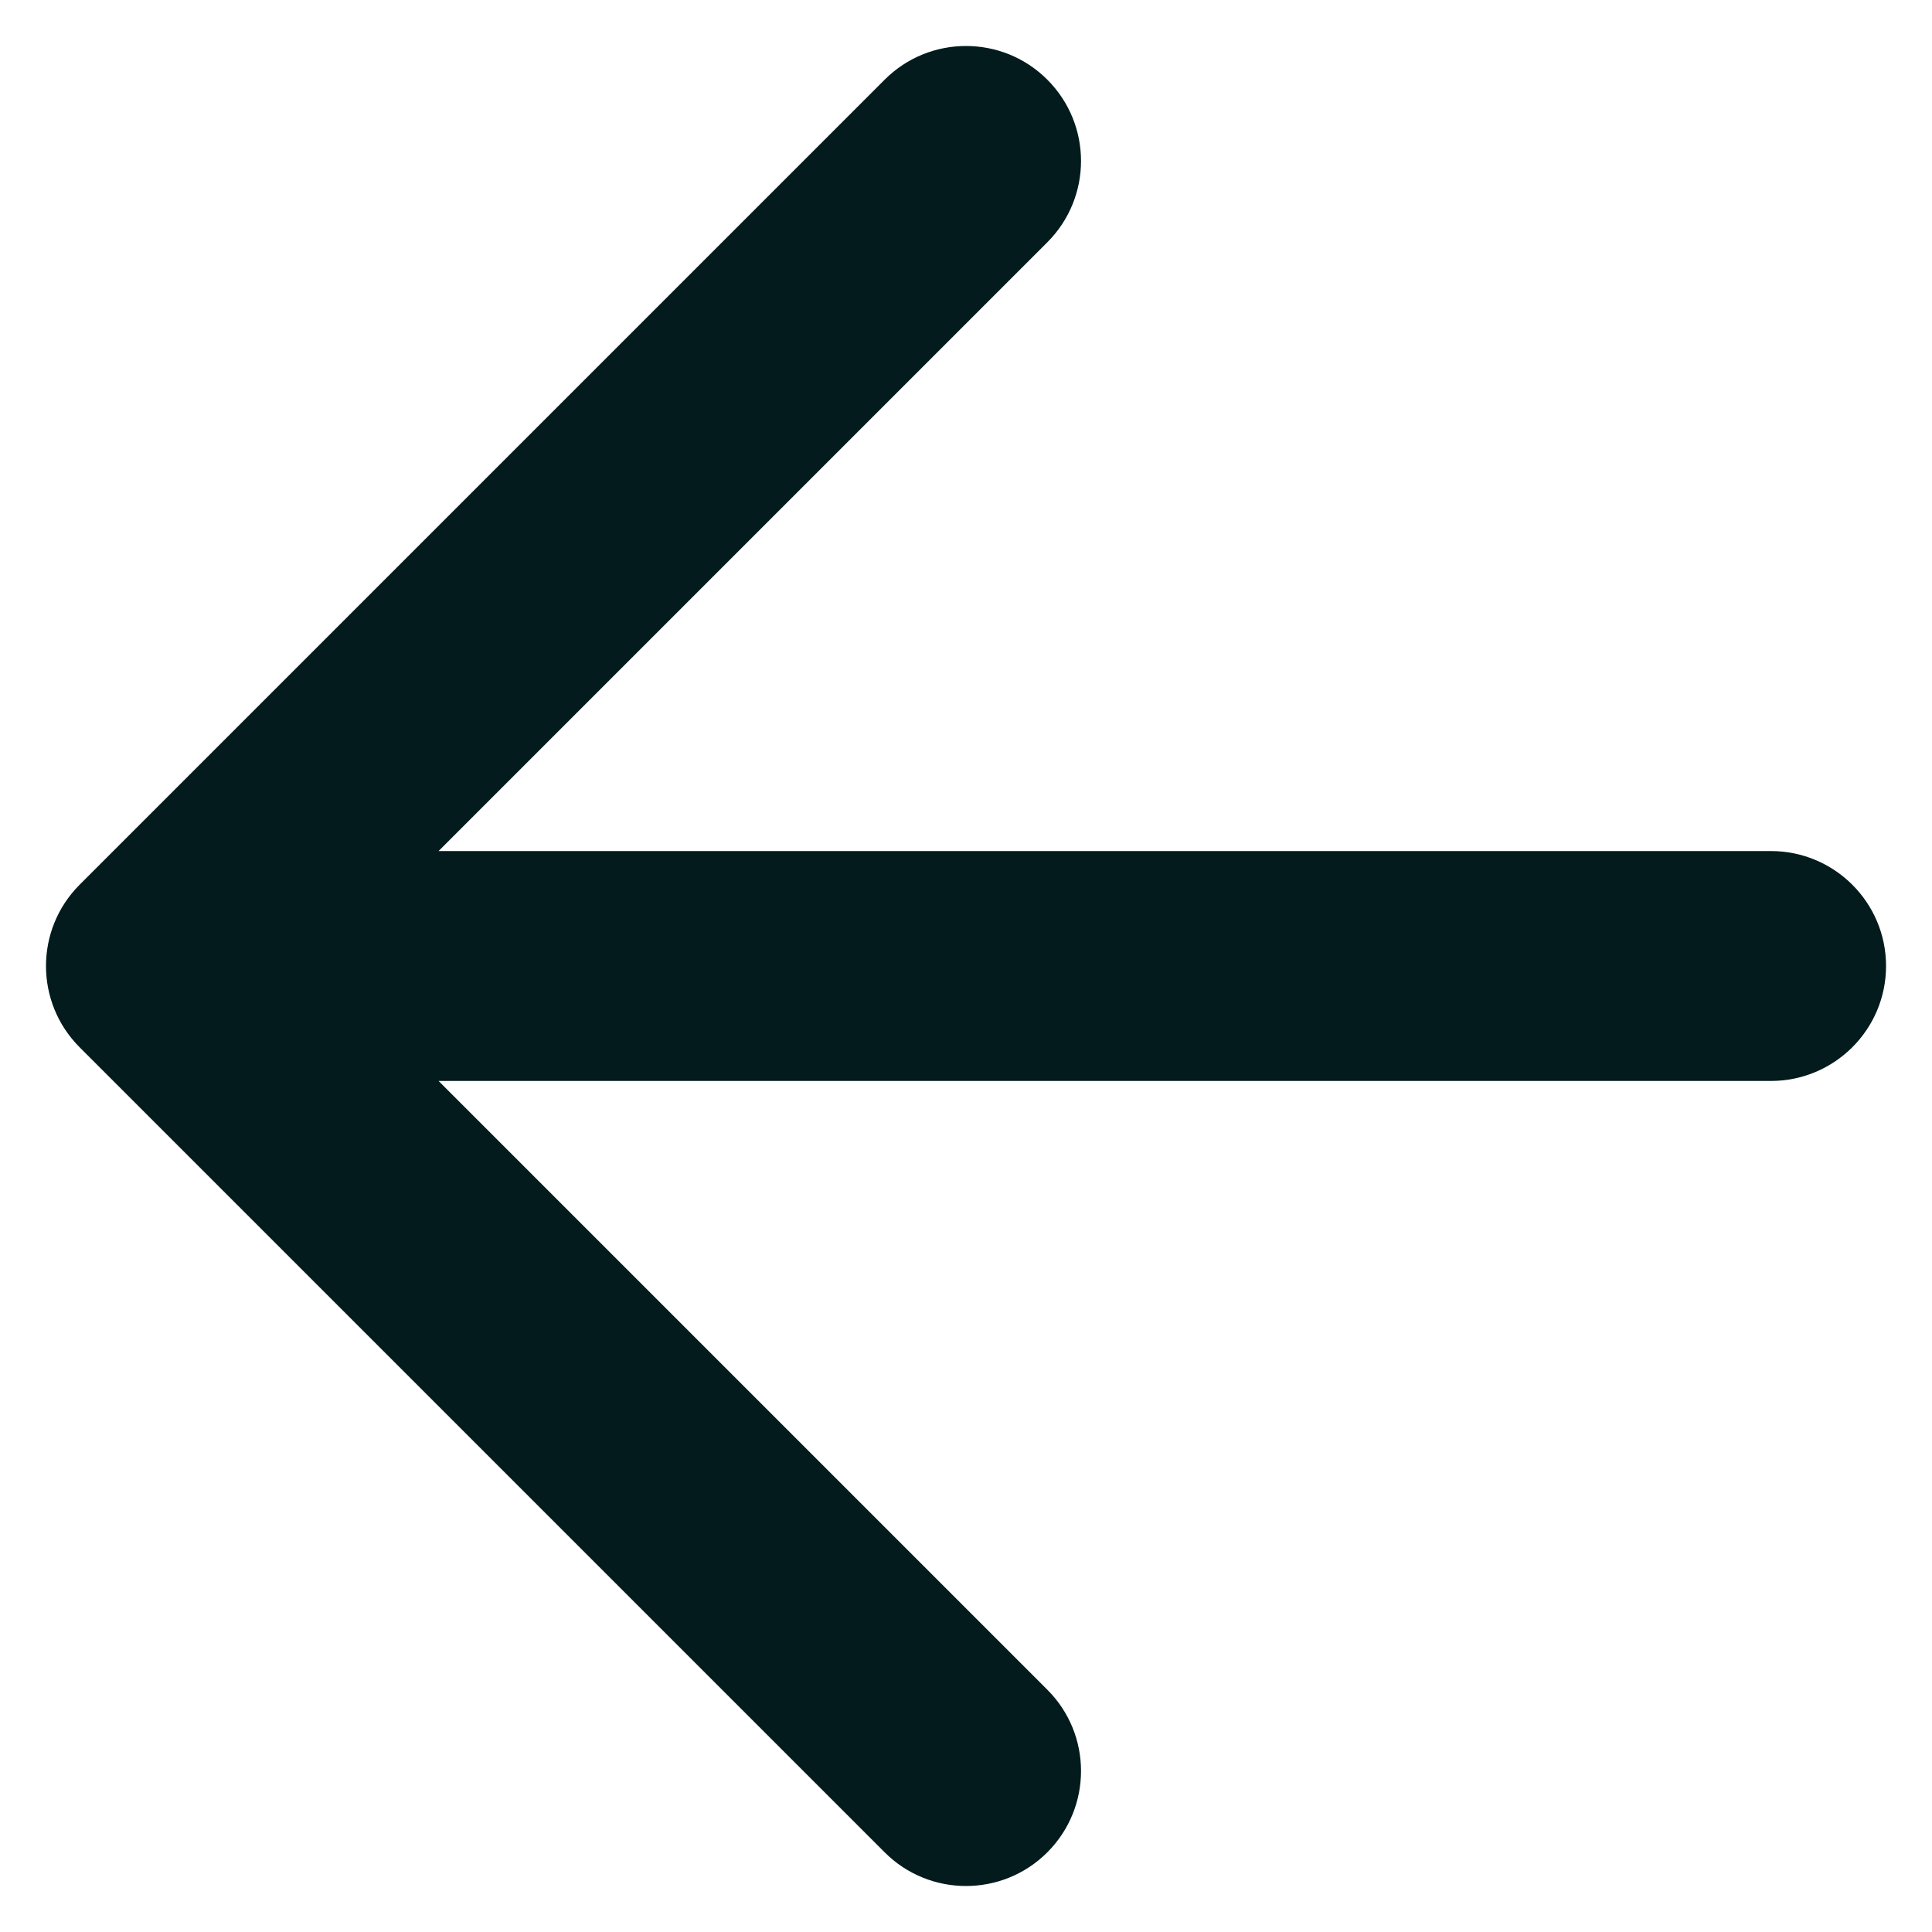 <svg width="14" height="14" viewBox="0 0 14 14" fill="none" xmlns="http://www.w3.org/2000/svg">
<path d="M7.589 1.756C7.915 1.43 7.915 0.903 7.589 0.577C7.264 0.252 6.736 0.252 6.411 0.577L0.577 6.411C0.252 6.736 0.252 7.264 0.577 7.589L6.411 13.423C6.736 13.748 7.264 13.748 7.589 13.423C7.915 13.097 7.915 12.569 7.589 12.244L3.178 7.833L12.833 7.833C13.293 7.833 13.667 7.46 13.667 7C13.667 6.54 13.293 6.167 12.833 6.167L3.178 6.167L7.589 1.756Z" fill="#031B1C"/>
</svg>
